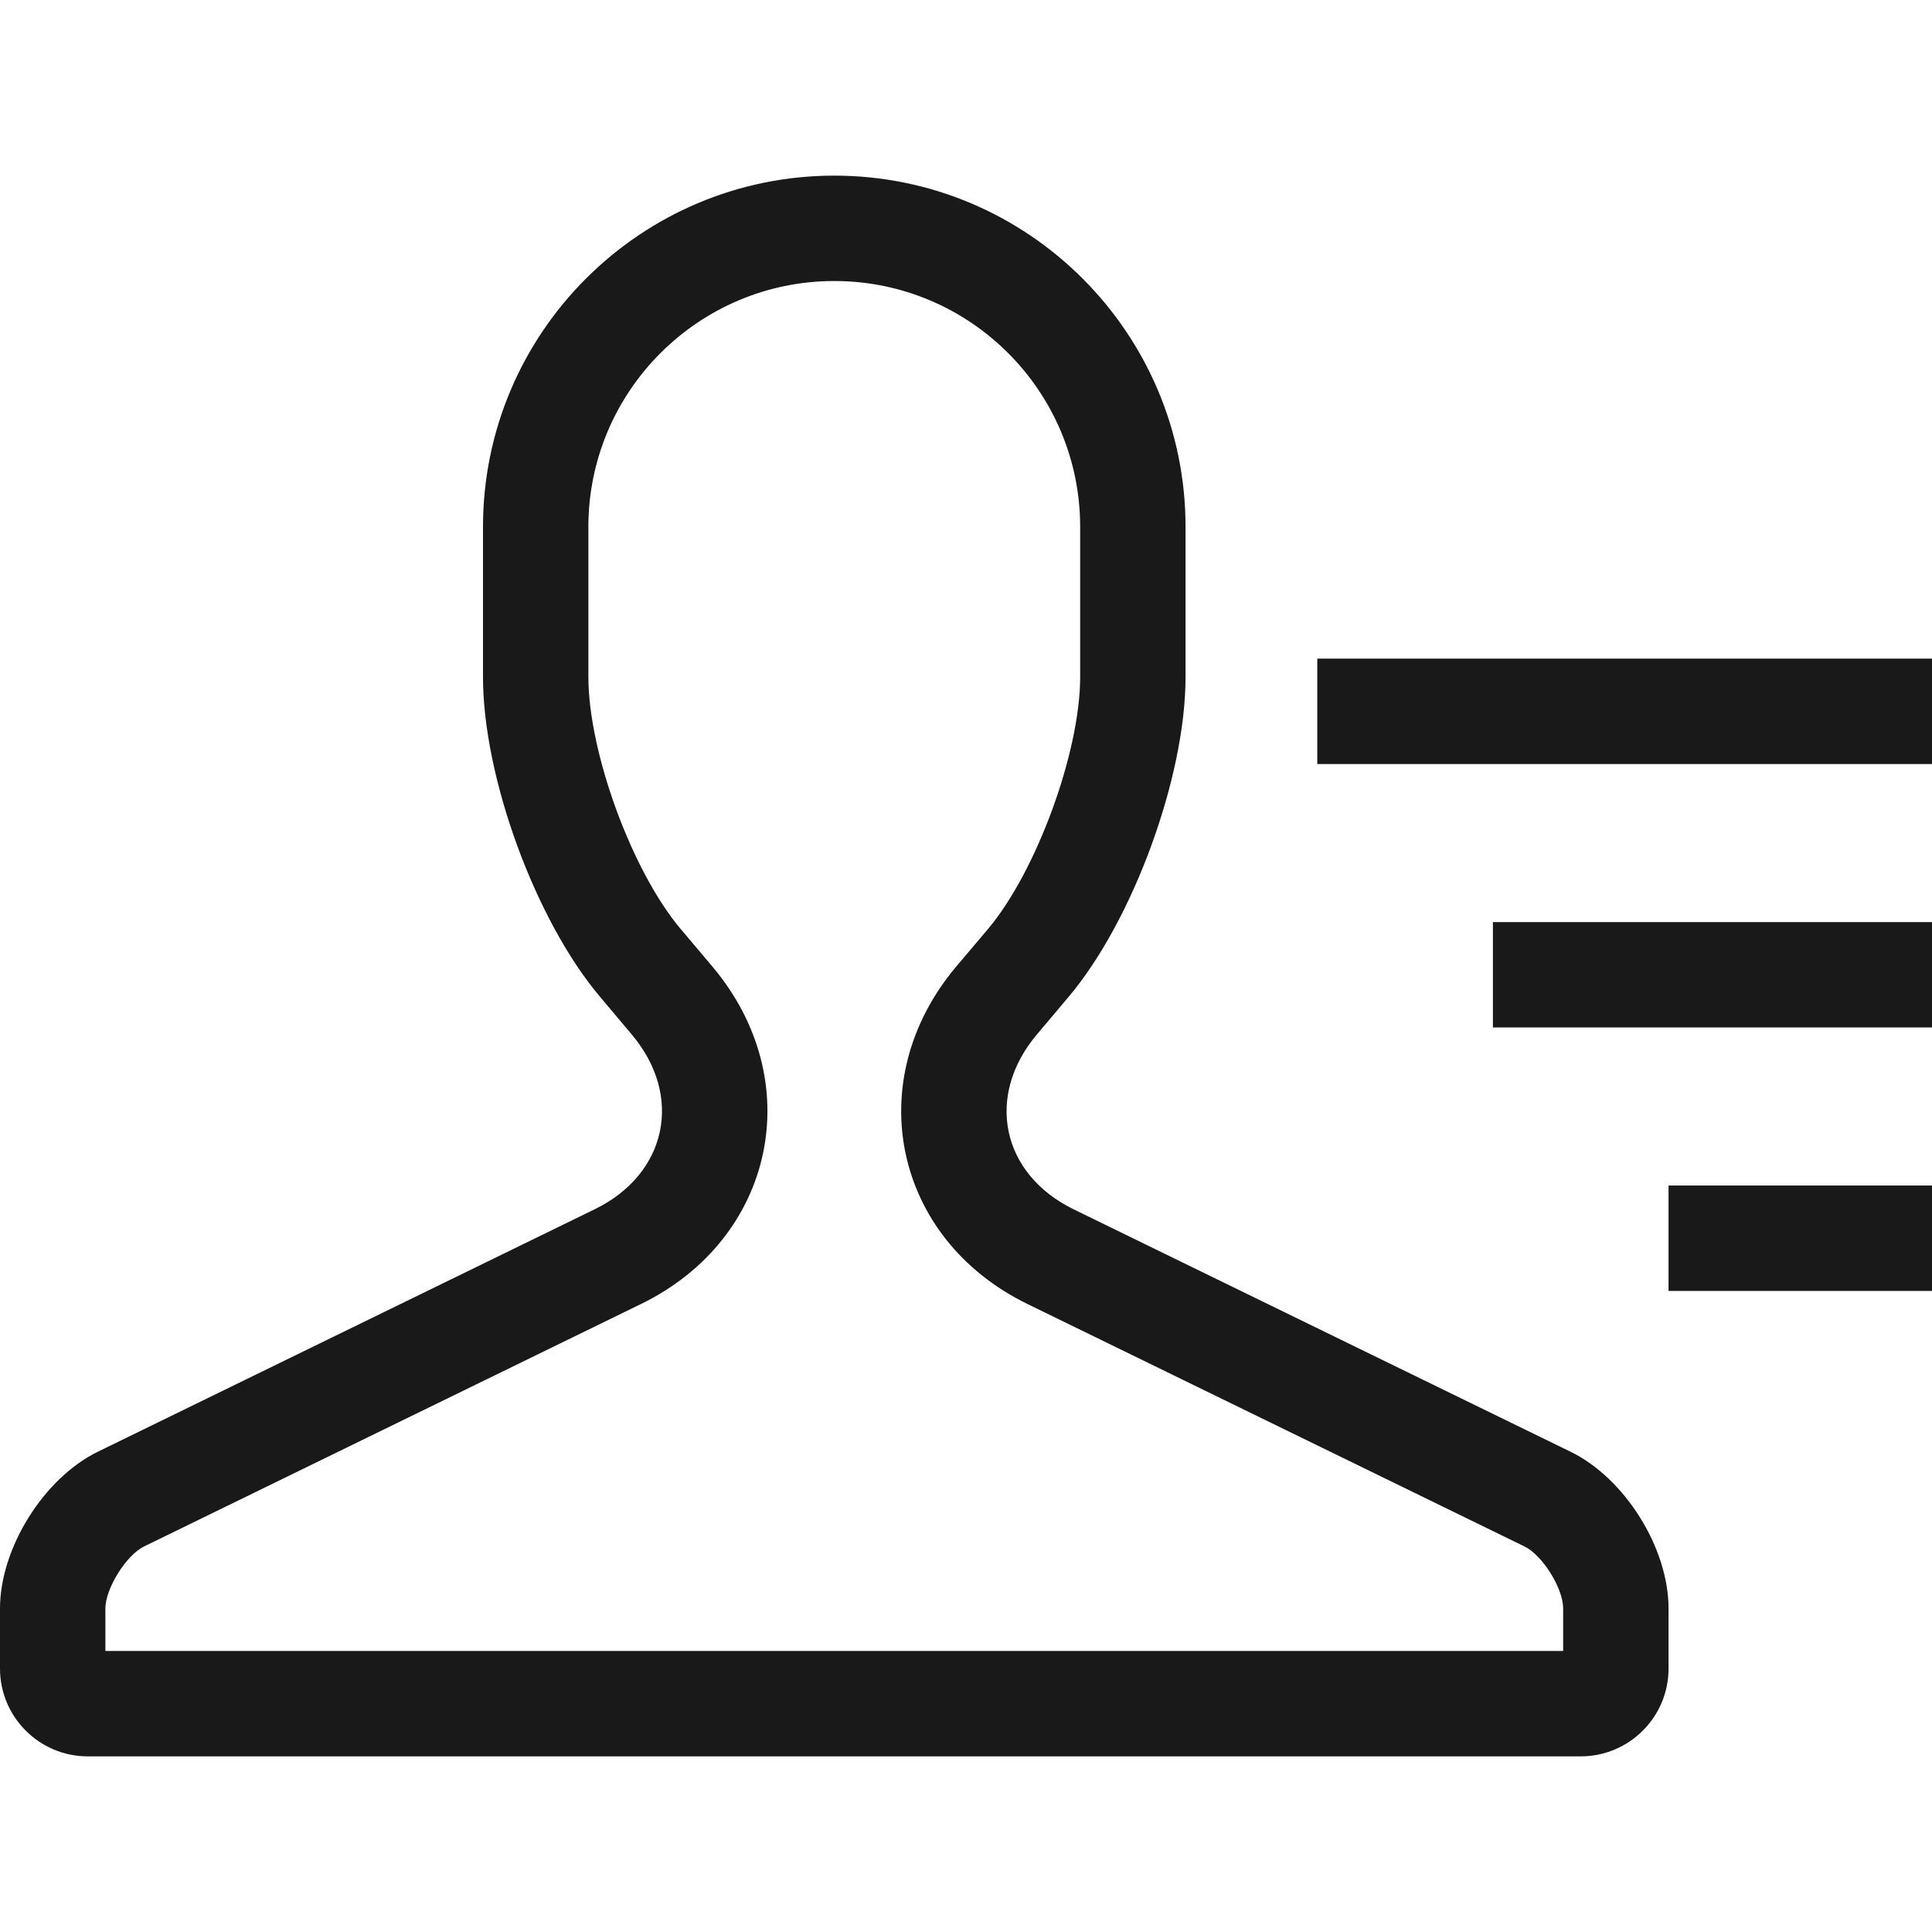 <svg width="24" height="24" viewBox="0 0 22 18" fill="none" xmlns="http://www.w3.org/2000/svg">
<path fill-rule="evenodd" clip-rule="evenodd" d="M17.8 16.316V16.8H1.2V16.316C1.2 16.089 1.437 15.709 1.64 15.61L7.301 12.848C8.825 12.104 9.207 10.304 8.111 9.005L7.749 8.576C7.196 7.92 6.7 6.566 6.7 5.709V4C6.7 2.455 7.956 1.2 9.5 1.2C11.046 1.2 12.3 2.455 12.3 4V5.71C12.3 6.564 11.802 7.924 11.251 8.578L10.889 9.006C9.796 10.303 10.173 12.104 11.7 12.849L17.36 15.61C17.565 15.71 17.8 16.086 17.8 16.316ZM0 16.316V17C0 17.552 0.448 18 1 18H18C18.552 18 19 17.552 19 17V16.316C19 15.625 18.501 14.832 17.886 14.532L12.226 11.771C11.401 11.368 11.217 10.479 11.807 9.78L12.168 9.352C12.901 8.483 13.5 6.849 13.5 5.71V4C13.5 1.793 11.709 0 9.5 0C7.295 0 5.5 1.791 5.5 4V5.709C5.5 6.849 6.096 8.478 6.832 9.35L7.193 9.779C7.786 10.481 7.595 11.368 6.774 11.769L1.114 14.531C0.498 14.832 0 15.63 0 16.316ZM22 11.5H19V12.7H22V11.5ZM17 8.5H22V9.7H17V8.5ZM22 5.5H15V6.7H22V5.5Z" fill="black" fill-opacity="0.9"/>
</svg>
